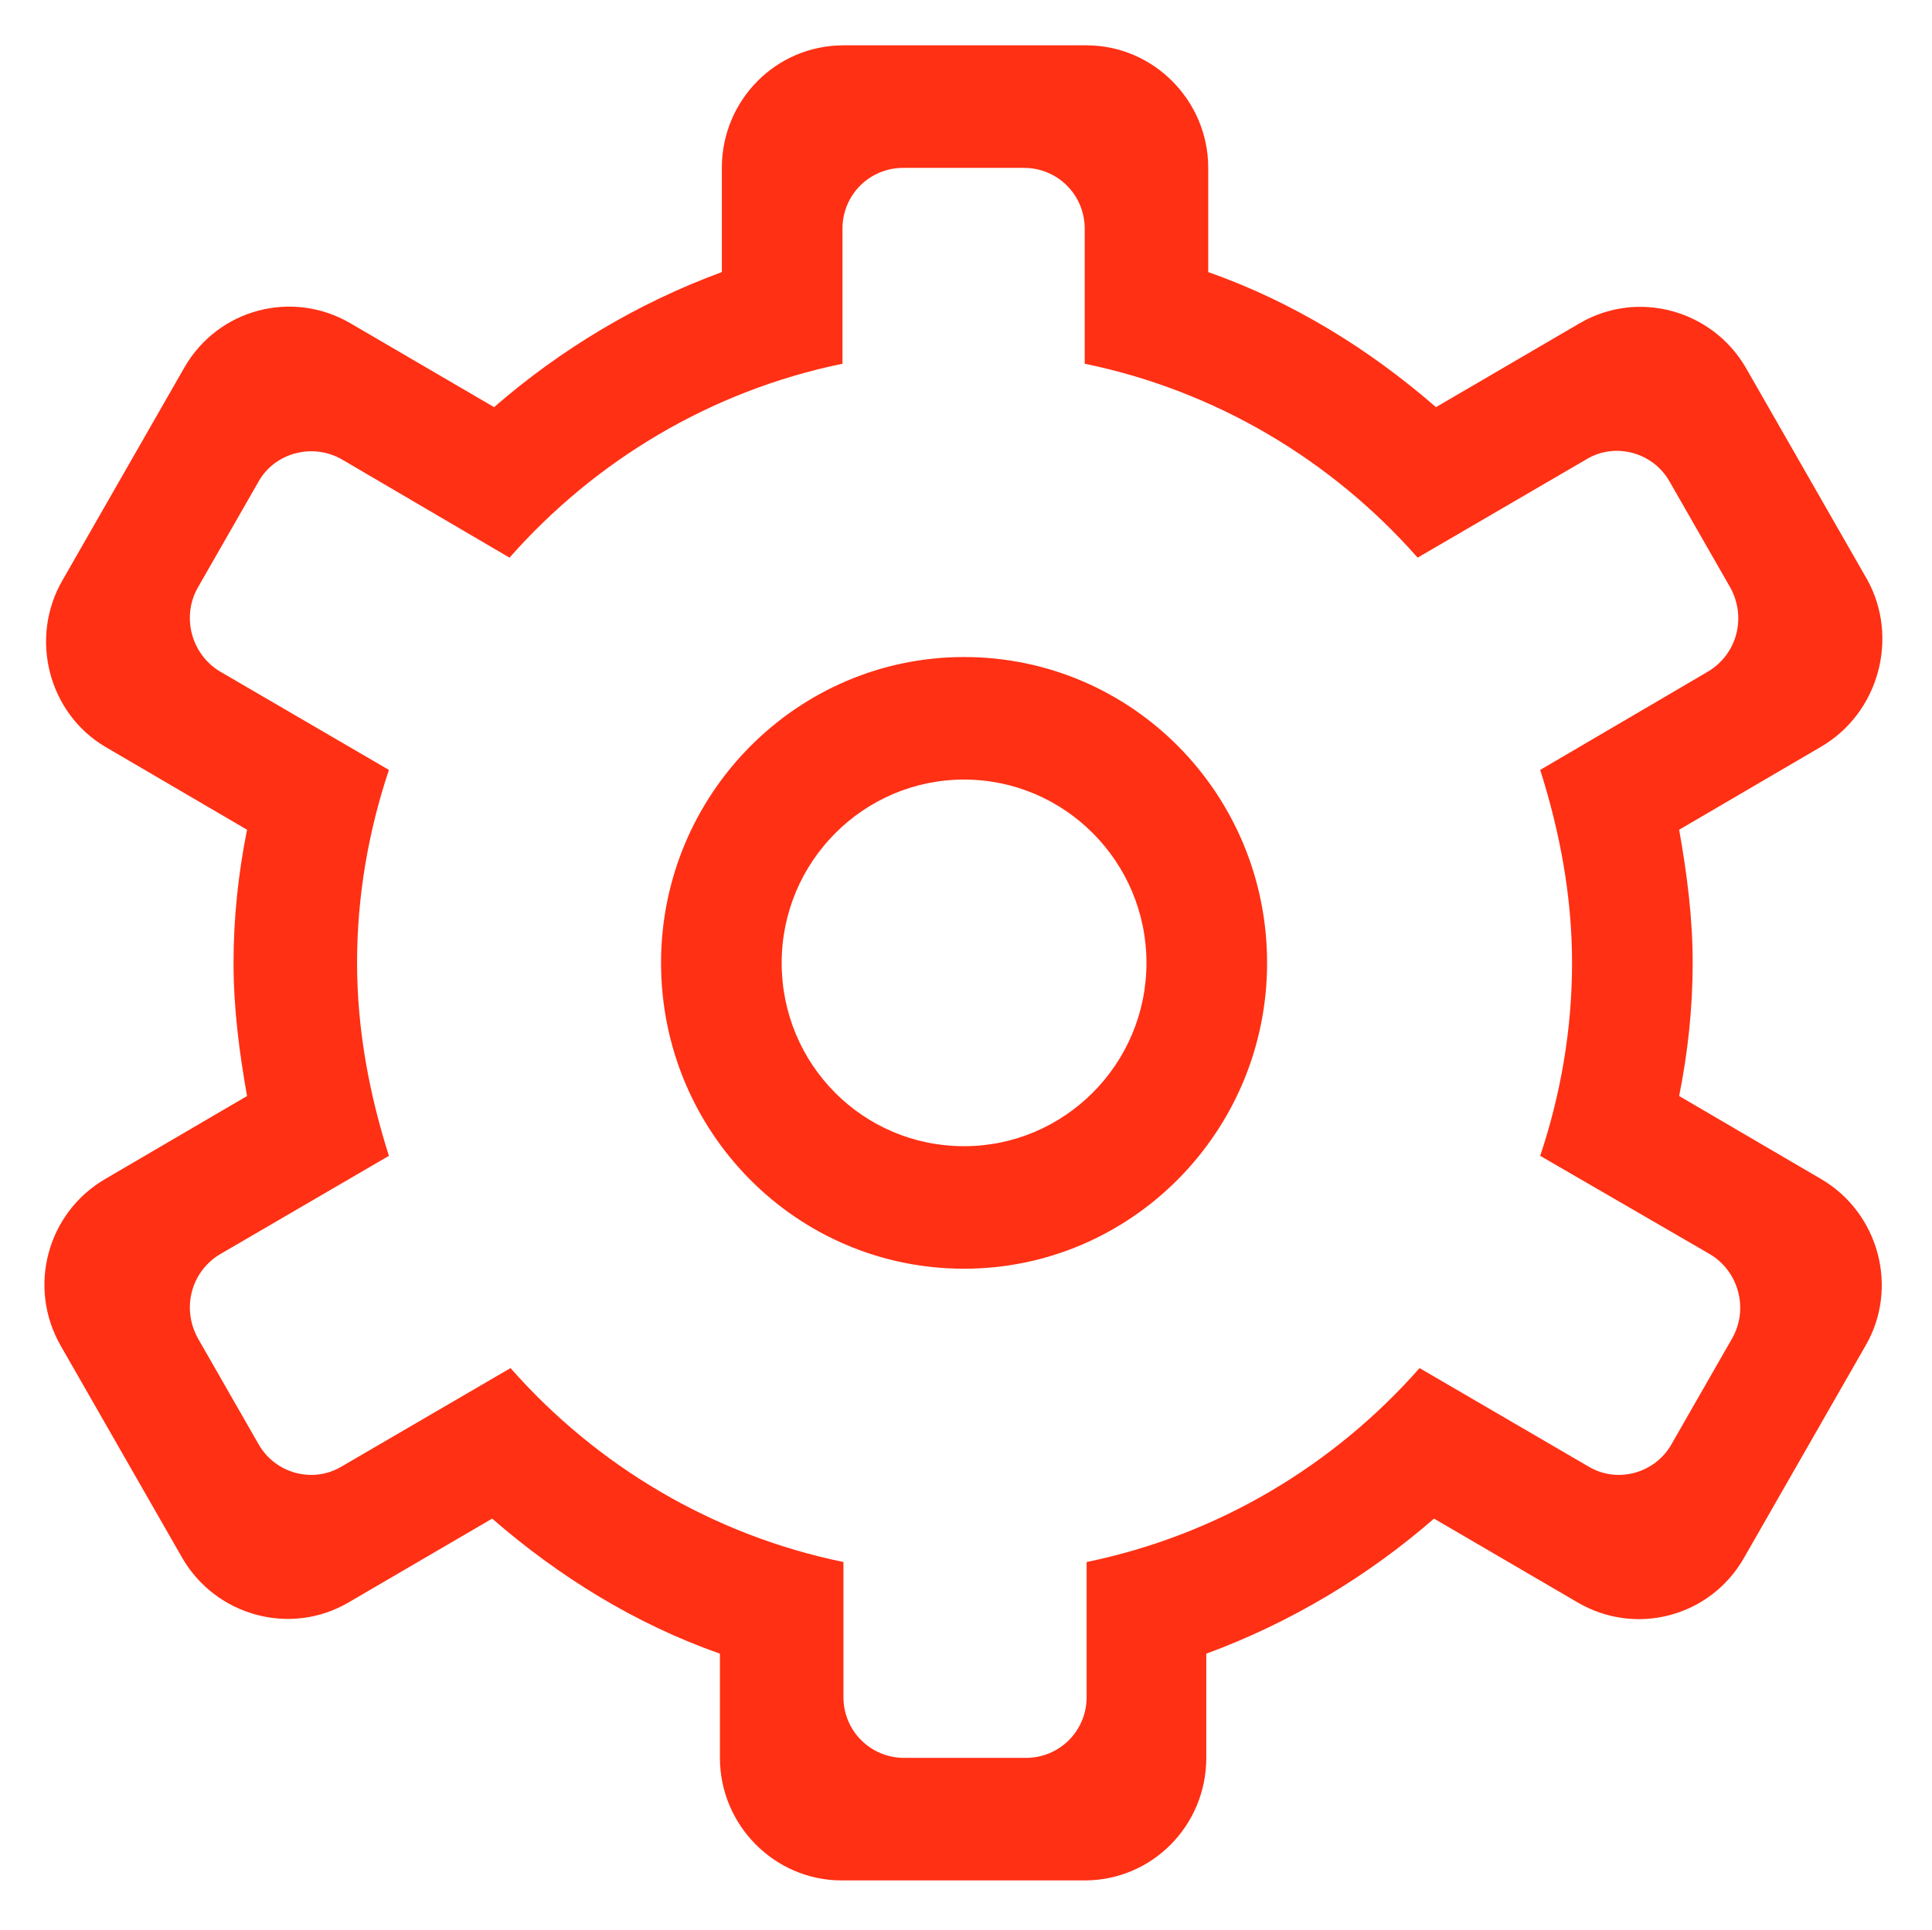 <?xml version="1.0" encoding="utf-8"?>
<!-- Generator: Adobe Illustrator 21.1.0, SVG Export Plug-In . SVG Version: 6.00 Build 0)  -->
<svg version="1.1" id="图层_1" xmlns="http://www.w3.org/2000/svg" xmlns:xlink="http://www.w3.org/1999/xlink" x="0px" y="0px"
	 viewBox="0 0 200.2 200" style="enable-background:new 0 0 200.2 200;" xml:space="preserve">
<style type="text/css">
	.st0{fill:#FF3014;}
</style>
<path class="st0" d="M188.7,77.4L174,86c0.8,4.5,1.4,9.1,1.4,13.8c0,4.7-0.5,9.3-1.4,13.8l14.7,8.6c6,3.5,8.1,11.3,4.6,17.3
	l-12.6,22c-3.5,6.1-11.2,8.1-17.2,4.6l-14.9-8.7c-6.9,6-14.9,10.8-23.6,14v10.8c0,7-5.6,12.7-12.6,12.7l-25.2,0
	c-6.9,0-12.6-5.7-12.6-12.7v-10.8c-8.8-3.1-16.7-8-23.6-14l-14.9,8.7c-6,3.5-13.7,1.4-17.2-4.6l-12.6-22c-3.5-6.1-1.4-13.8,4.6-17.3
	l14.7-8.6c-0.8-4.5-1.4-9.1-1.4-13.8c0-4.7,0.5-9.3,1.4-13.8l-14.7-8.6C5,73.9,3,66.1,6.5,60.1l12.6-22c3.5-6.1,11.2-8.1,17.2-4.6
	l14.9,8.7c6.9-6,14.9-10.8,23.6-14V17.4c0-7,5.6-12.7,12.6-12.7h25.2c6.9,0,12.6,5.7,12.6,12.7v10.8c8.8,3.1,16.7,8,23.6,14
	l14.9-8.7c6-3.5,13.7-1.4,17.2,4.6l12.6,22C196.8,66.1,194.7,73.9,188.7,77.4z M179.3,60.9l-6.3-11c-1.7-3-5.6-4.1-8.6-2.3
	l-17.5,10.2c-8.9-10.1-20.9-17.3-34.5-20.1v-14c0-3.5-2.8-6.3-6.3-6.3H93.6c-3.5,0-6.3,2.8-6.3,6.3v14c-13.6,2.8-25.6,10-34.5,20.1
	L35.4,47.6c-3-1.7-6.9-0.7-8.6,2.3l-6.3,11c-1.7,3-0.7,6.9,2.3,8.7l17.5,10.2c-2.1,6.3-3.3,13-3.3,20c0,7,1.3,13.7,3.3,20
	l-17.5,10.2c-3,1.8-4,5.6-2.3,8.7l6.3,11c1.7,3,5.6,4.1,8.6,2.3l17.5-10.2c8.9,10.1,20.9,17.3,34.5,20.1v14c0,3.5,2.8,6.3,6.3,6.3
	h12.6c3.5,0,6.3-2.8,6.3-6.3v-14c13.6-2.8,25.6-10,34.5-20.1l17.5,10.2c3,1.8,6.9,0.7,8.6-2.3l6.3-11c1.7-3,0.7-6.9-2.3-8.7
	l-17.6-10.2c2.1-6.3,3.3-13,3.3-20c0-7-1.3-13.7-3.3-20L177,69.6C180,67.8,181,64,179.3,60.9z M99.9,131.5
	c-17.4,0-31.4-14.2-31.4-31.7c0-17.5,14.1-31.7,31.4-31.7c17.4,0,31.4,14.2,31.4,31.7C131.3,117.3,117.2,131.5,99.9,131.5z
	 M99.9,80.8c-10.4,0-18.9,8.5-18.9,19s8.4,19,18.9,19c10.4,0,18.9-8.5,18.9-19C118.8,89.3,110.3,80.8,99.9,80.8z"/>
</svg>
